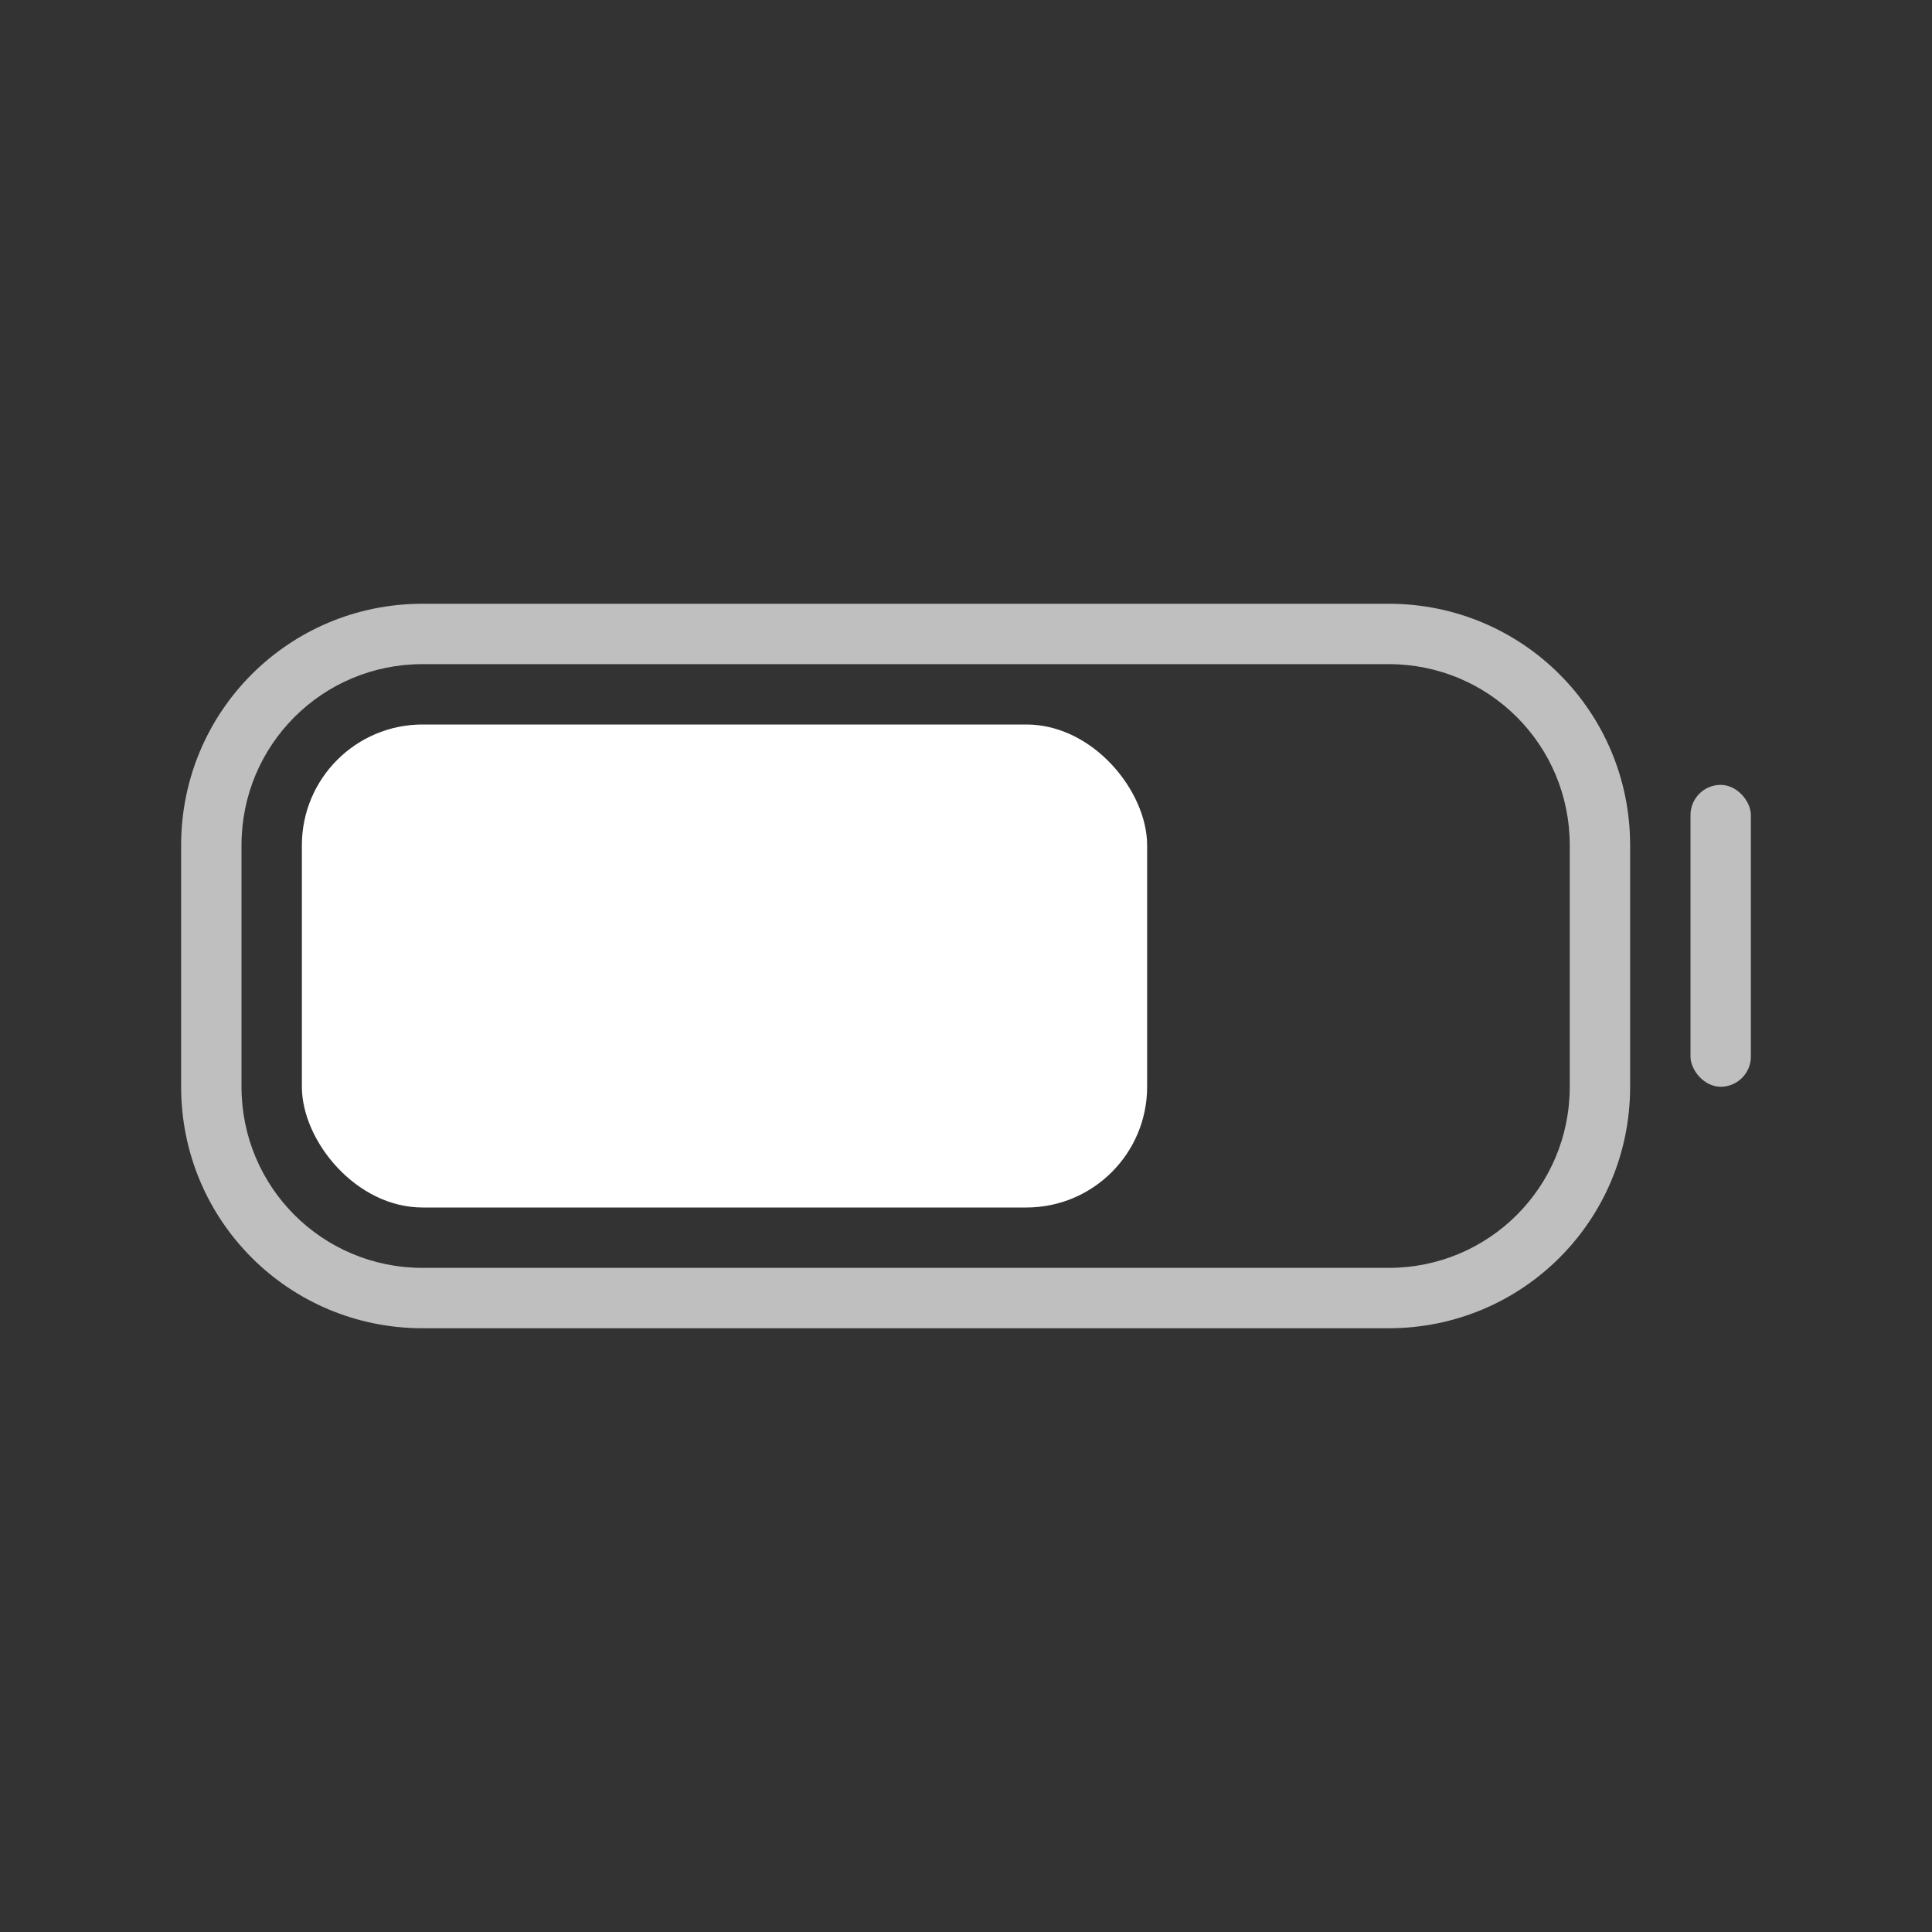<?xml version="1.0" encoding="UTF-8" standalone="no"?>
<!-- Created with Inkscape (http://www.inkscape.org/) -->

<svg
   width="32"
   height="32"
   viewBox="0 0 32 32"
   version="1.1"
   id="svg1"
   inkscape:version="1.4.2 (ebf0e940d0, 2025-05-08)"
   sodipodi:docname="battery-7.svg"
   xmlns:inkscape="http://www.inkscape.org/namespaces/inkscape"
   xmlns:sodipodi="http://sodipodi.sourceforge.net/DTD/sodipodi-0.dtd"
   xmlns="http://www.w3.org/2000/svg"
   xmlns:svg="http://www.w3.org/2000/svg">
  <rect x="0" y="0" width="32" height="32" fill="#333333" stroke="none"/>
  <sodipodi:namedview
     id="namedview1"
     pagecolor="#666666"
     bordercolor="#000000"
     borderopacity="0.25"
     inkscape:showpageshadow="2"
     inkscape:pageopacity="0.0"
     inkscape:pagecheckerboard="true"
     inkscape:deskcolor="#d1d1d1"
     inkscape:document-units="px"
     showgrid="true"
     inkscape:zoom="41.669804"
     inkscape:cx="12.863031"
     inkscape:cy="16.714741"
     inkscape:window-width="1826"
     inkscape:window-height="972"
     inkscape:window-x="0"
     inkscape:window-y="0"
     inkscape:window-maximized="1"
     inkscape:current-layer="layer1">
    <inkscape:grid
       id="grid1"
       units="px"
       originx="0"
       originy="0"
       spacingx="1"
       spacingy="1"
       empcolor="#0099e5"
       empopacity="0.302"
       color="#0099e5"
       opacity="0.149"
       empspacing="4"
       enabled="true"
       visible="true" />
  </sodipodi:namedview>
  <defs
     id="defs1" />
  <g
     inkscape:label="Layer 1"
     inkscape:groupmode="layer"
     id="layer1">
    <path
       id="rect4"
       style="fill:#bfbfbf;fill-opacity:1;stroke:none;stroke-width:1;stroke-linecap:round;stroke-dasharray:none;stroke-opacity:1"
       d="m 7,10 c -2.216,0 -4,1.784 -4,4 v 4 c 0,2.216 1.784,4 4,4 h 16 c 2.216,0 4,-1.784 4,-4 v -4 c 0,-2.216 -1.784,-4 -4,-4 z m 0,1 h 16 c 1.662,0 3,1.338 3,3 v 4 c 0,1.662 -1.338,3 -3,3 H 7 C 5.338,21 4,19.662 4,18 v -4 c 0,-1.662 1.338,-3 3,-3 z"
       inkscape:label="Outline" />
    <rect
       style="fill:#bfbfbf;fill-opacity:1;stroke:none;stroke-width:0.707;stroke-linecap:round;stroke-dasharray:none;stroke-opacity:1"
       id="rect5"
       width="1"
       height="5"
       x="28"
       y="13"
       ry="0.5"
       inkscape:label="Cap" />
    <rect
       style="display:inline;fill:#ffffff;fill-opacity:1;stroke:none;stroke-width:1.871;stroke-linecap:round;stroke-dasharray:none;stroke-opacity:1"
       id="rect6"
       width="14"
       height="8"
       x="5"
       y="12"
       ry="2"
       inkscape:label="Bar" />
  </g>
</svg>
